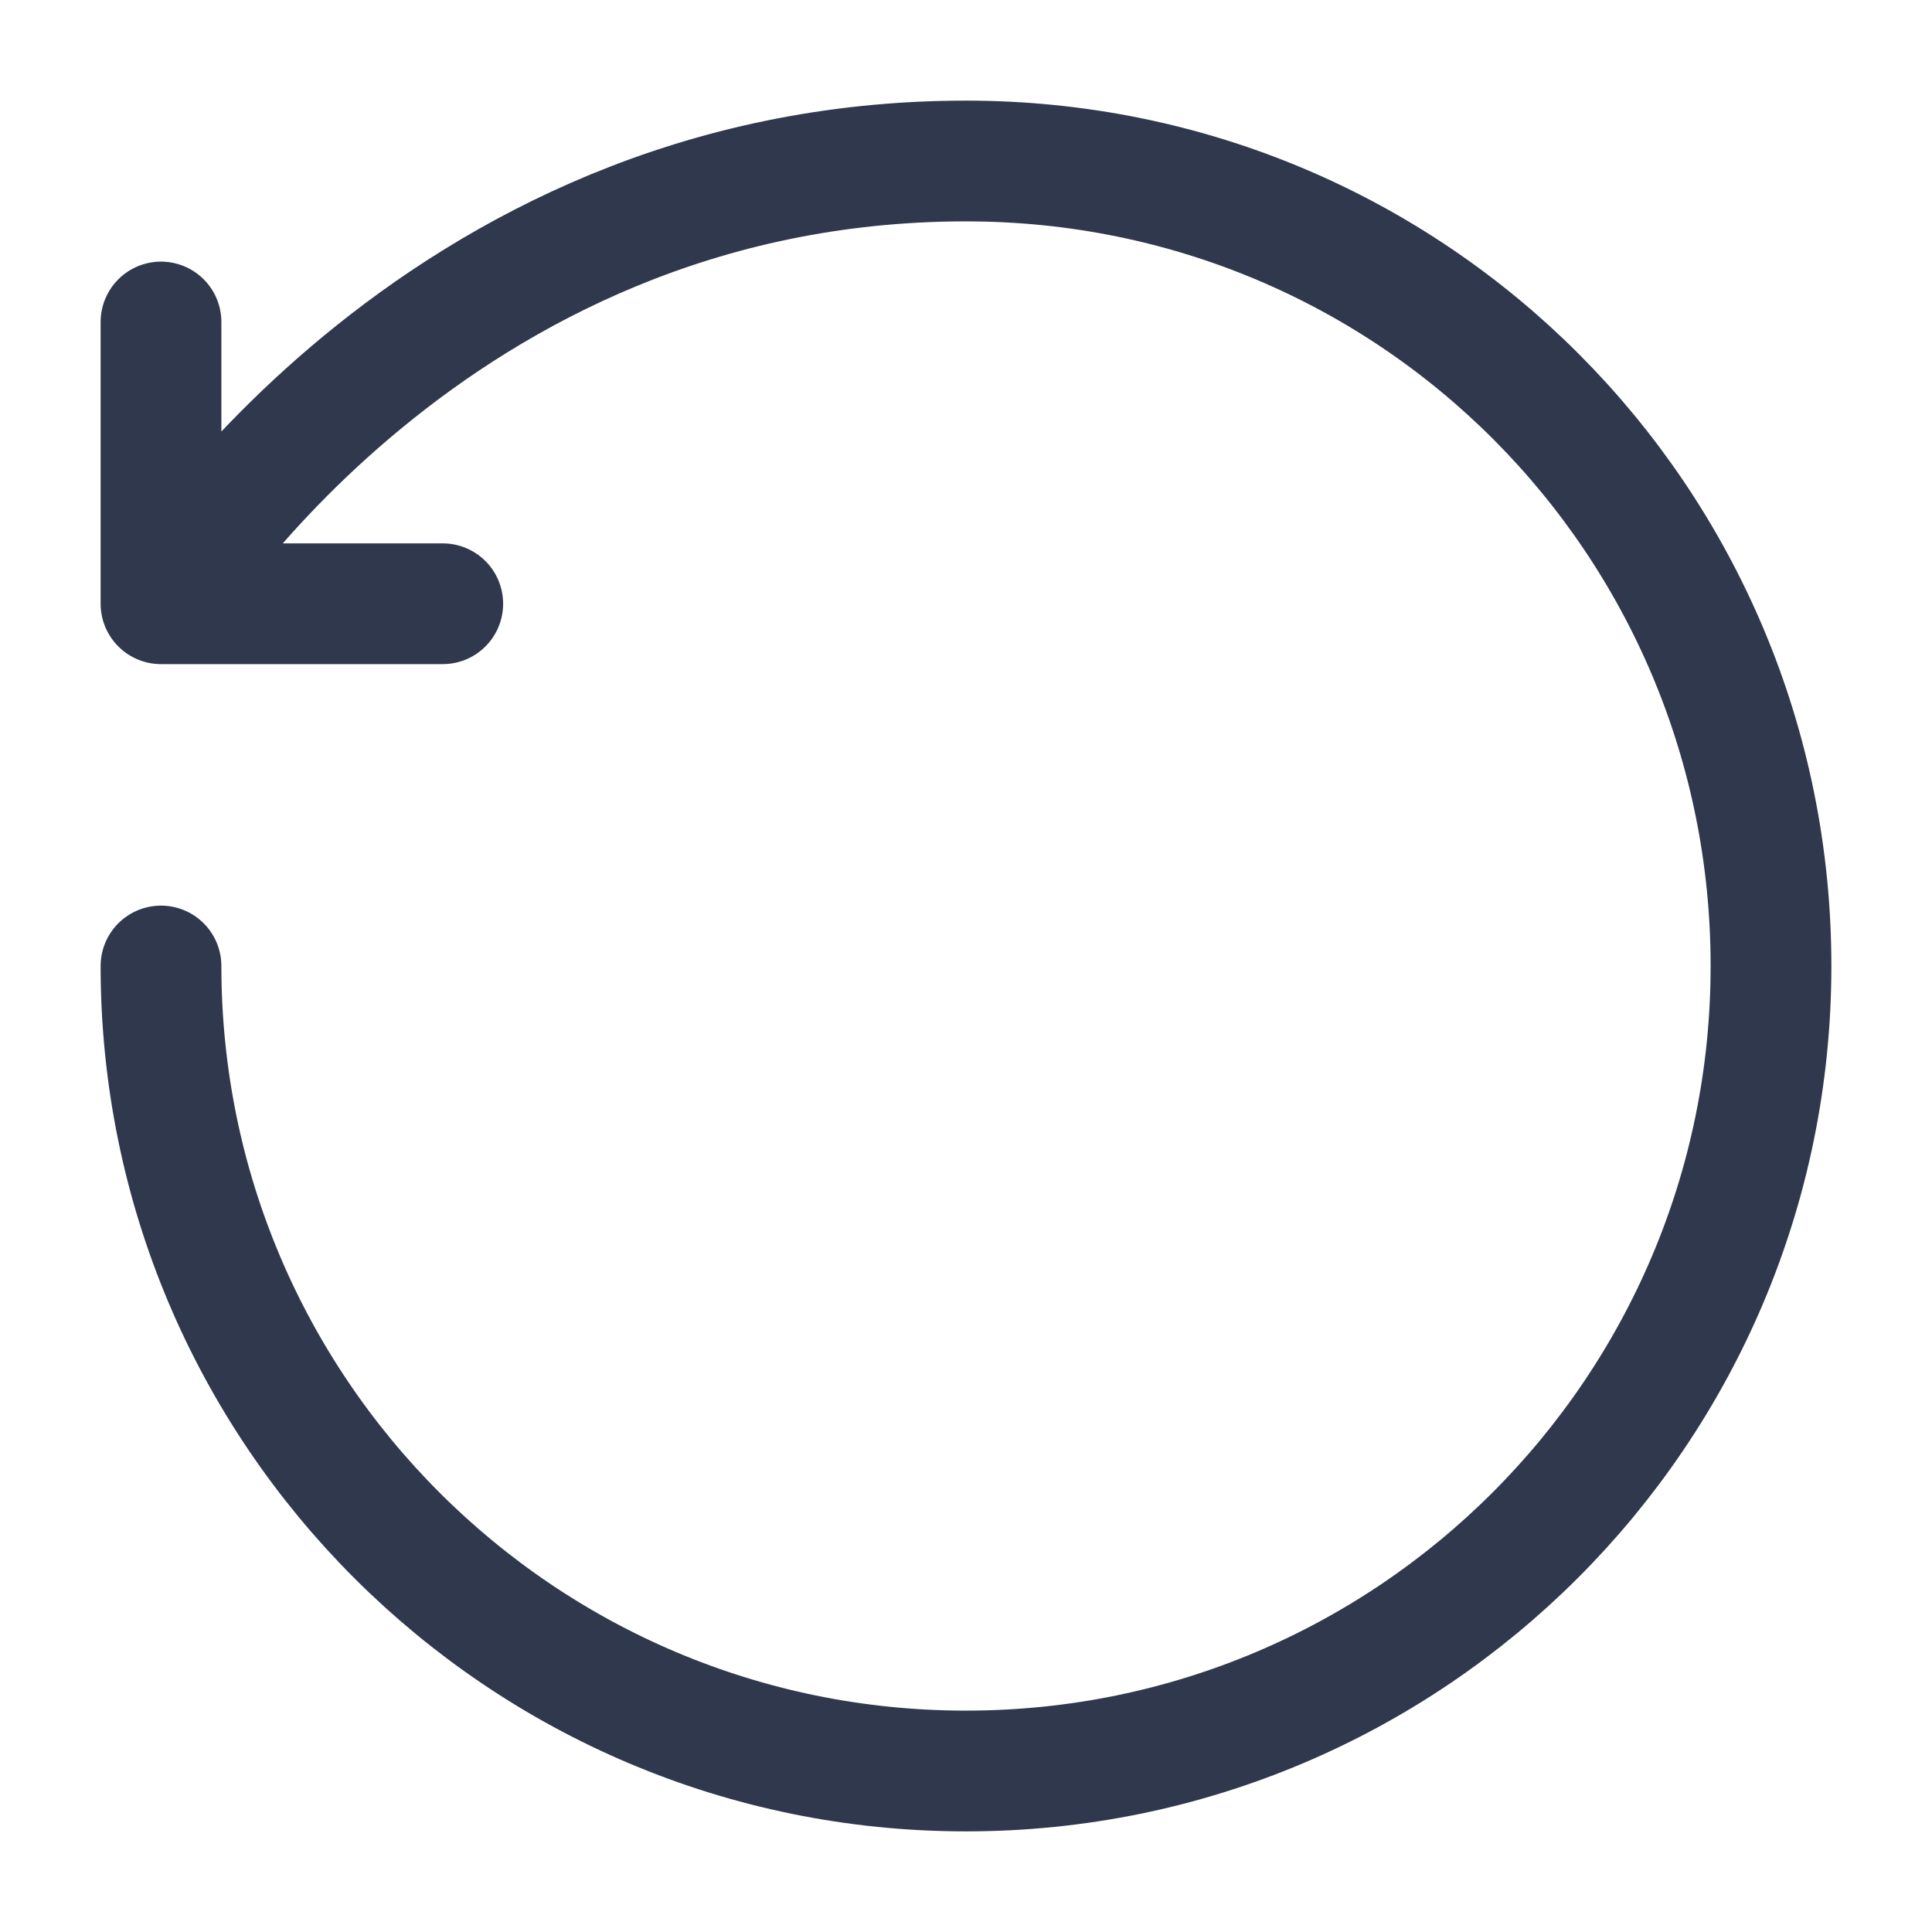 <svg width="24" height="24" viewBox="0 0 24 24" fill="none" xmlns="http://www.w3.org/2000/svg">
<path d="M2 12C2 17.523 6.477 22 12 22C17.523 22 22 17.523 22 12C22 6.477 17.556 2 12 2C5.333 2 2 7.5 2 7.5M2 7.5V4M2 7.5H5.5" stroke="#2F384C" stroke-width="1.5" stroke-linecap="round" stroke-linejoin="round"/>
</svg>
